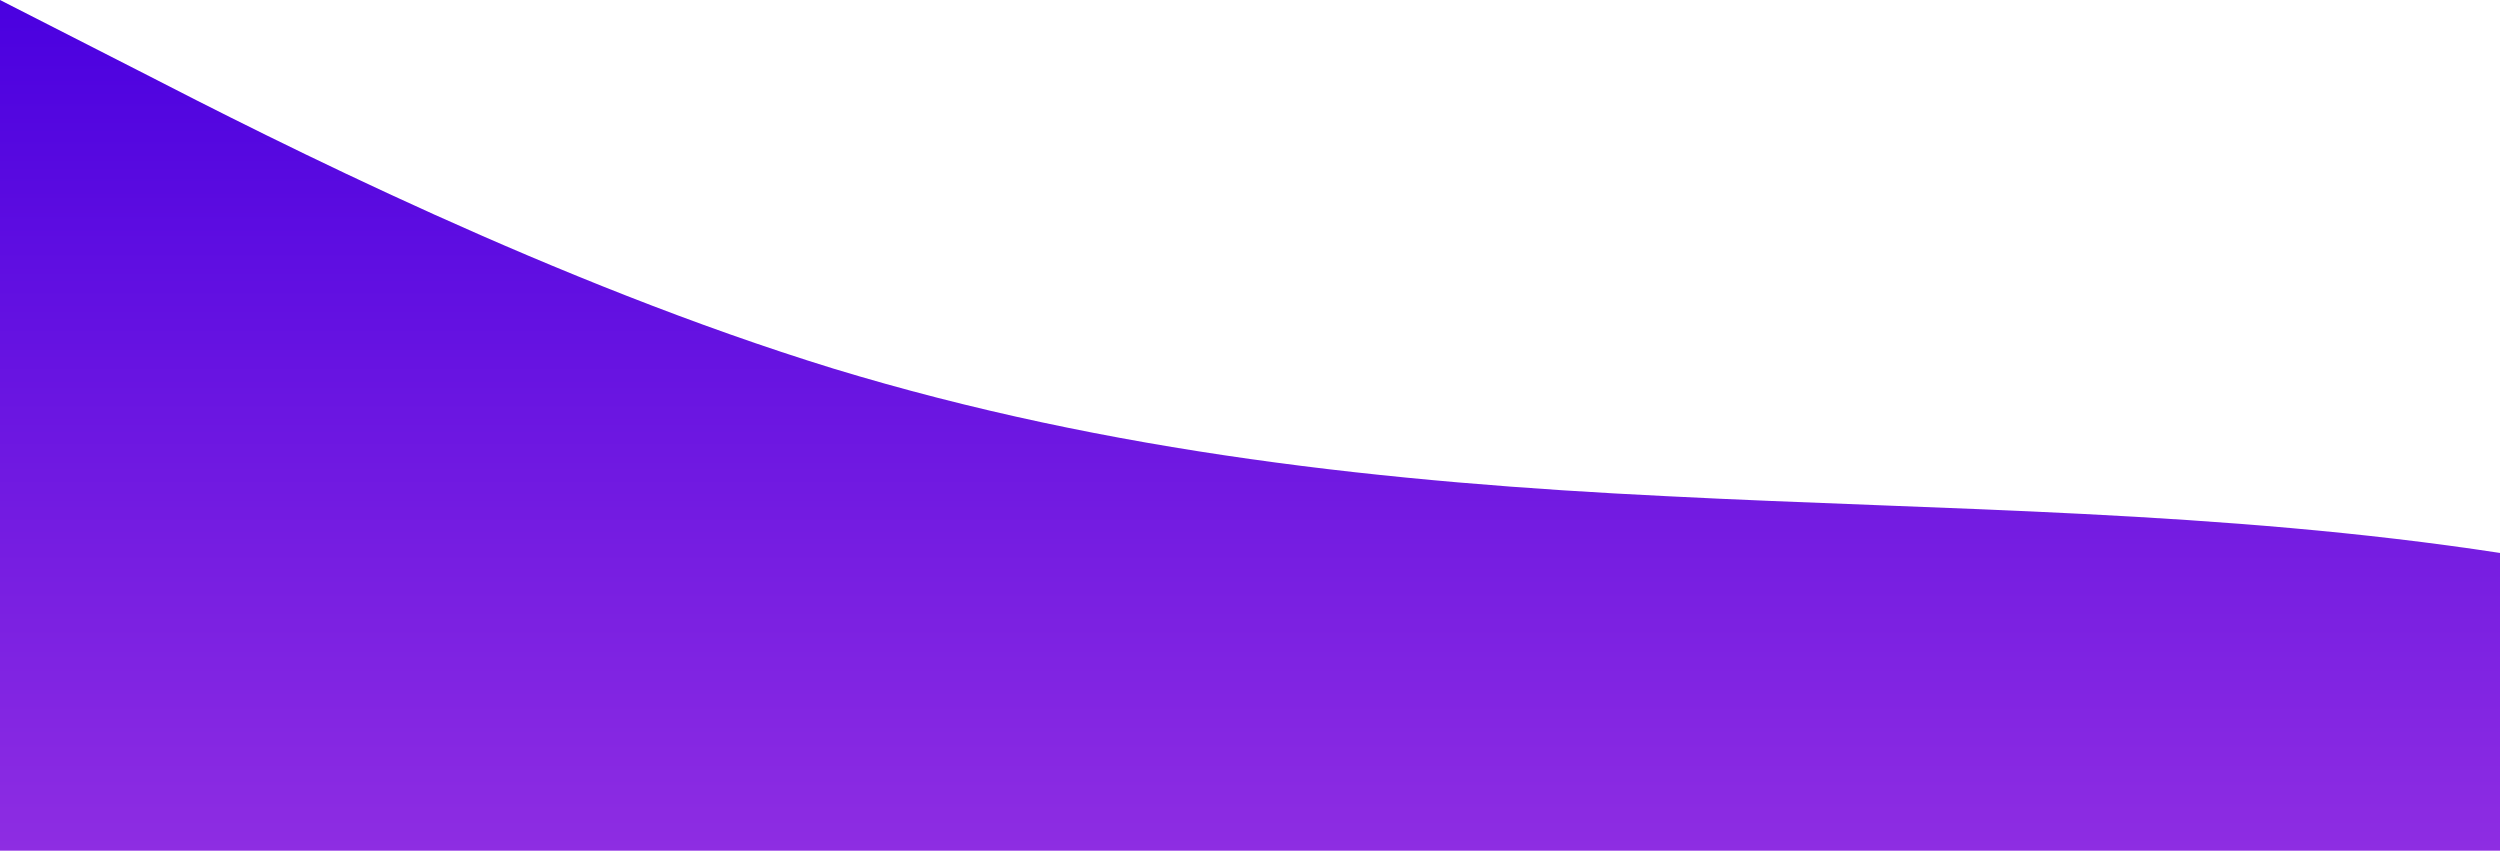 <?xml version="1.0" standalone="no"?>
<svg xmlns:xlink="http://www.w3.org/1999/xlink" id="wave" style="transform:rotate(180deg); transition: 0.3s" viewBox="0 0 1440 490" version="1.1" xmlns="http://www.w3.org/2000/svg"><defs><linearGradient id="sw-gradient-0" x1="0" x2="0" y1="1" y2="0"><stop stop-color="rgba(142, 45, 226, 1)" offset="0%"/><stop stop-color="rgba(74, 0, 224, 1)" offset="100%"/></linearGradient></defs><path style="transform:translate(0, 0px); opacity:1" fill="url(#sw-gradient-0)" d="M0,0L80,40.8C160,82,320,163,480,212.3C640,261,800,278,960,285.8C1120,294,1280,294,1440,318.5C1600,343,1760,392,1920,400.2C2080,408,2240,376,2400,302.2C2560,229,2720,114,2880,65.3C3040,16,3200,33,3360,98C3520,163,3680,278,3840,326.7C4000,376,4160,359,4320,318.5C4480,278,4640,212,4800,163.3C4960,114,5120,82,5280,114.3C5440,147,5600,245,5760,294C5920,343,6080,343,6240,318.5C6400,294,6560,245,6720,204.2C6880,163,7040,131,7200,114.3C7360,98,7520,98,7680,106.2C7840,114,8000,131,8160,163.3C8320,196,8480,245,8640,269.5C8800,294,8960,294,9120,277.7C9280,261,9440,229,9600,204.2C9760,180,9920,163,10080,138.8C10240,114,10400,82,10560,106.2C10720,131,10880,212,11040,269.5C11200,327,11360,359,11440,375.7L11520,392L11520,490L11440,490C11360,490,11200,490,11040,490C10880,490,10720,490,10560,490C10400,490,10240,490,10080,490C9920,490,9760,490,9600,490C9440,490,9280,490,9120,490C8960,490,8800,490,8640,490C8480,490,8320,490,8160,490C8000,490,7840,490,7680,490C7520,490,7360,490,7200,490C7040,490,6880,490,6720,490C6560,490,6400,490,6240,490C6080,490,5920,490,5760,490C5600,490,5440,490,5280,490C5120,490,4960,490,4800,490C4640,490,4480,490,4320,490C4160,490,4000,490,3840,490C3680,490,3520,490,3360,490C3200,490,3040,490,2880,490C2720,490,2560,490,2400,490C2240,490,2080,490,1920,490C1760,490,1600,490,1440,490C1280,490,1120,490,960,490C800,490,640,490,480,490C320,490,160,490,80,490L0,490Z"/></svg>